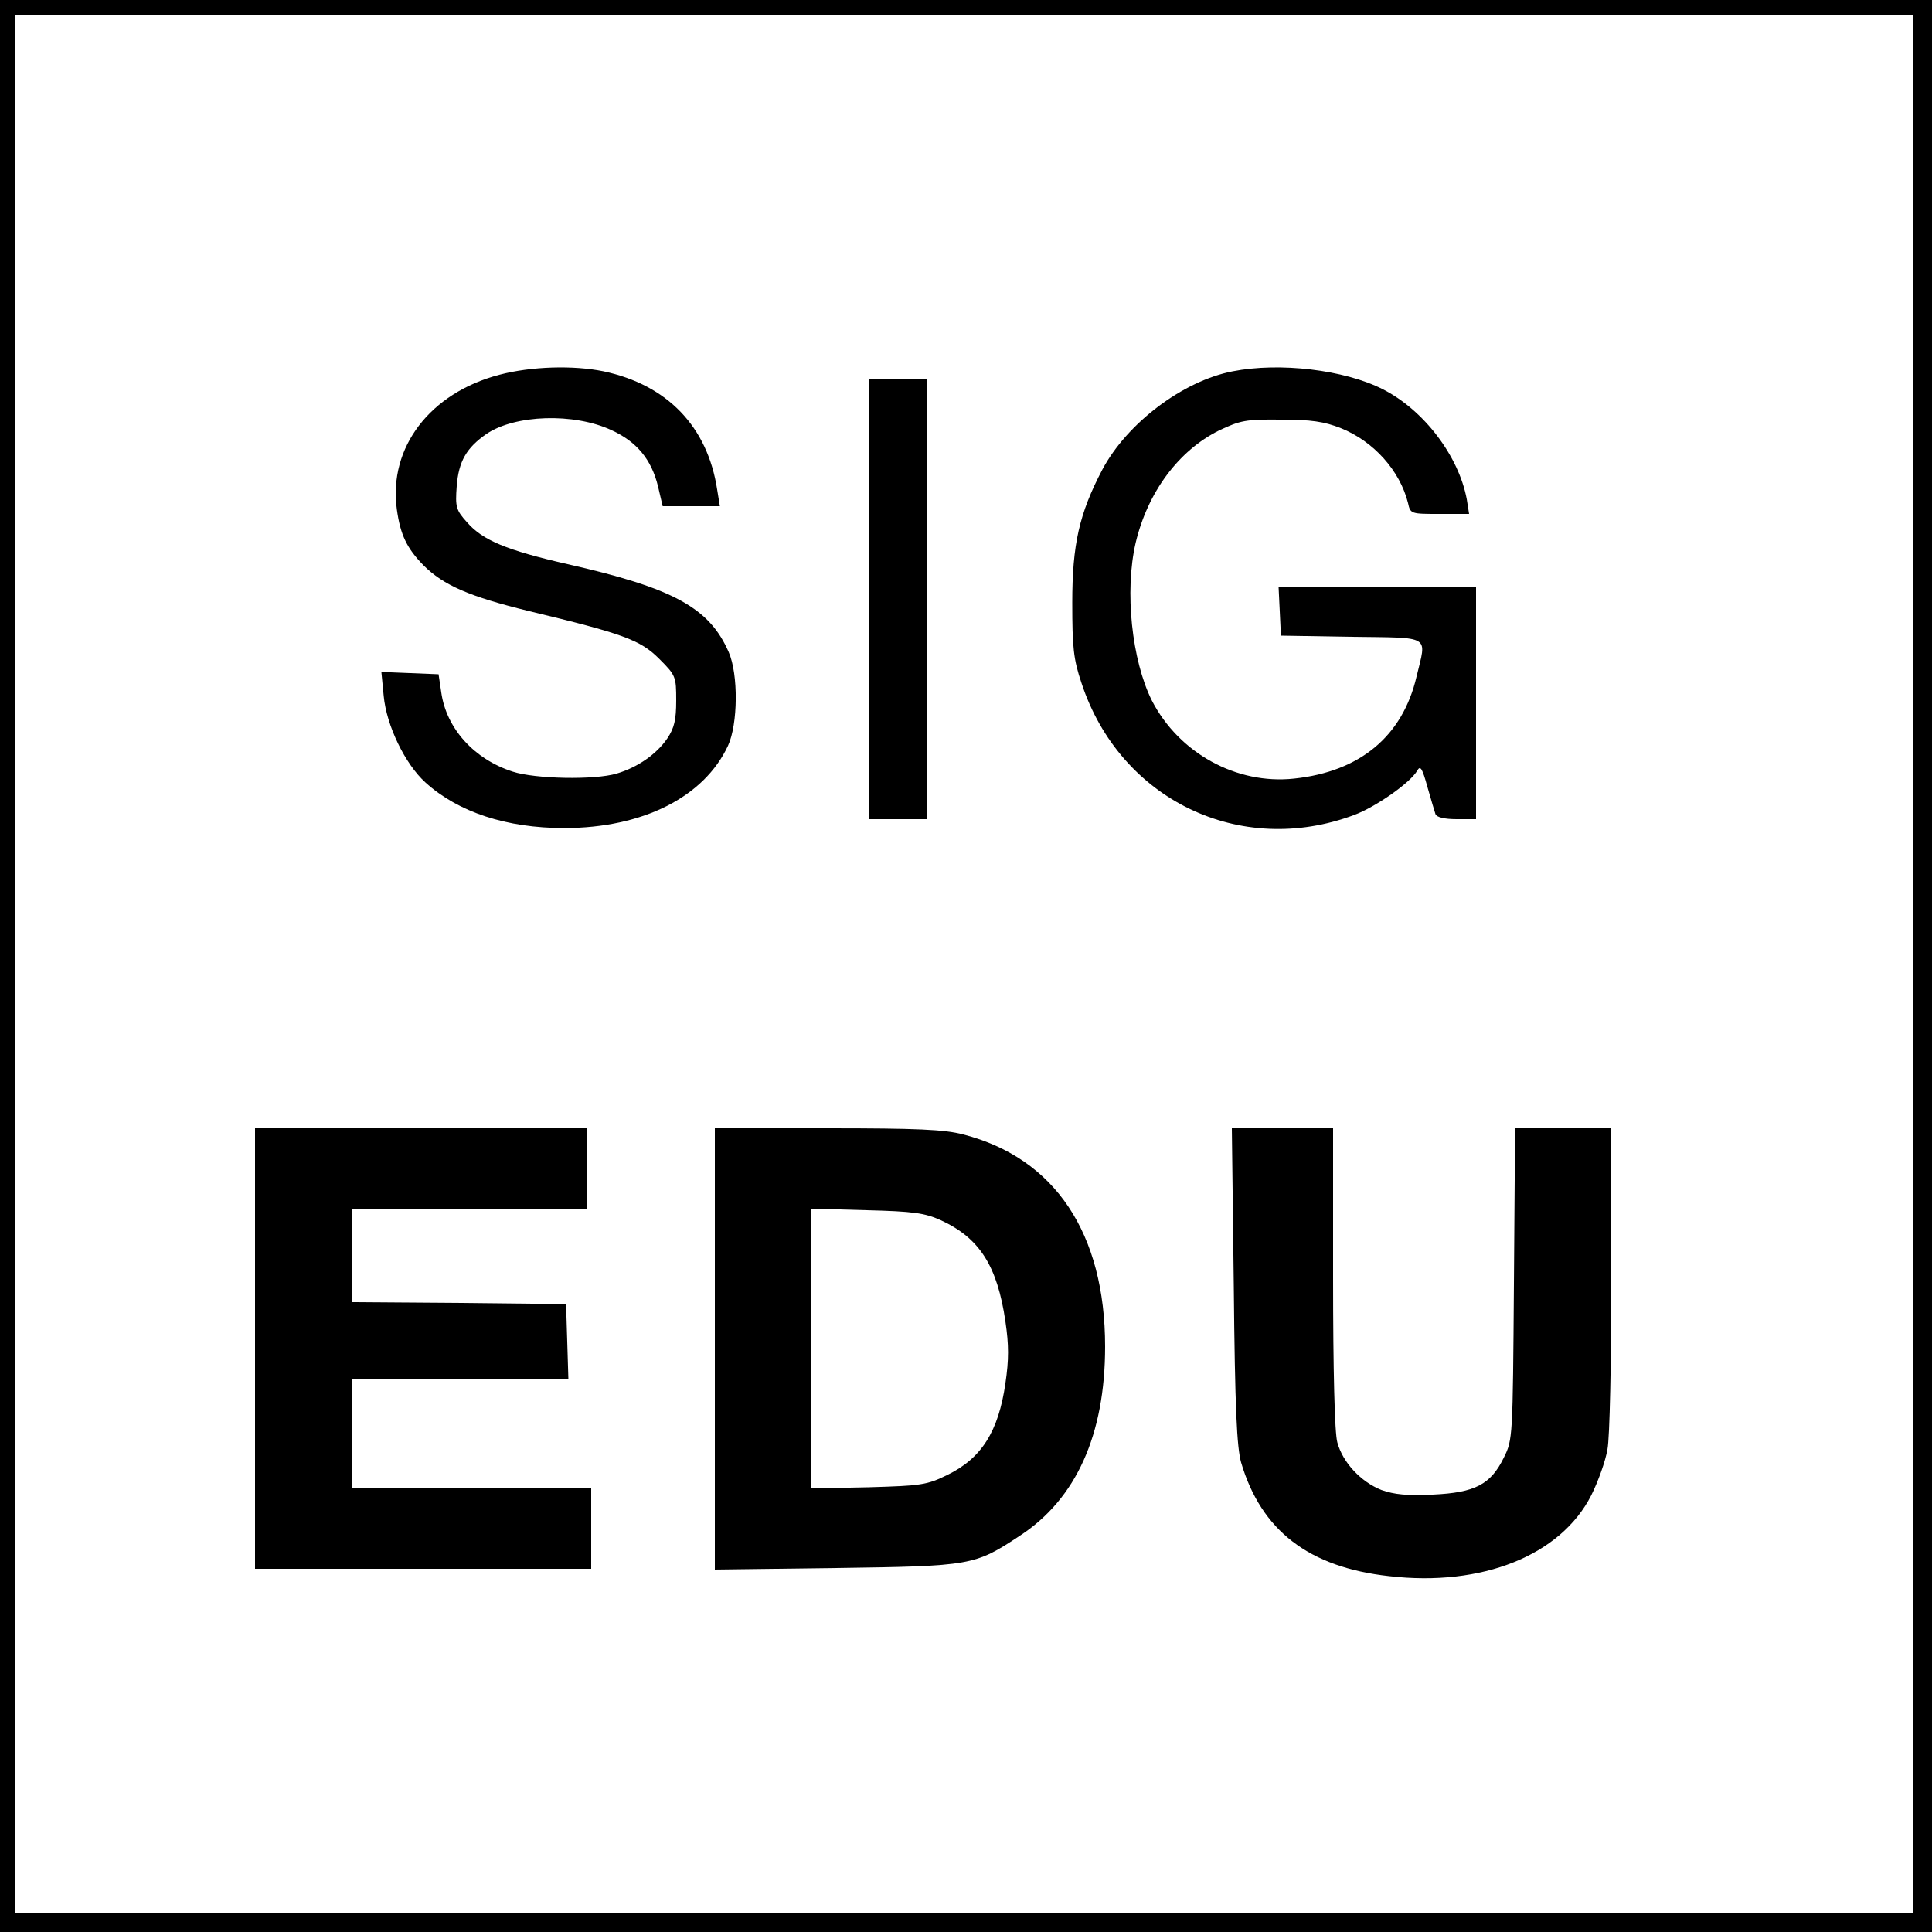 <?xml version="1.0" standalone="no"?>
<!DOCTYPE svg PUBLIC "-//W3C//DTD SVG 20010904//EN"
 "http://www.w3.org/TR/2001/REC-SVG-20010904/DTD/svg10.dtd">
<svg version="1.0" xmlns="http://www.w3.org/2000/svg"
 width="500pt" height="500pt" viewBox="0 0 500 500"
 preserveAspectRatio="xMidYMid meet">
<g transform="translate(0,500) scale(0.1,-0.1)"
fill="#000000" stroke="none">
<path d="M0 2500 l0 -2500 2500 0 2500 0 0 2500 0 2500 -2500 0 -2500 0 0
-2500z m4950 5 l0 -2455 -2455 0 -2455 0 0 2455 0 2455 2455 0 2455 0 0 -2455z"/>
<path d="M1292 4030 c-179 -47 -287 -188 -265 -348 9 -66 26 -101 69 -145 52
-52 120 -81 271 -118 246 -59 290 -75 339 -124 43 -43 44 -46 44 -108 0 -50
-5 -71 -23 -98 -28 -41 -77 -75 -131 -91 -57 -17 -211 -14 -269 5 -100 32
-172 112 -185 205 l-7 47 -74 3 -74 3 6 -62 c7 -76 55 -176 108 -224 85 -77
210 -118 359 -118 203 0 362 80 424 213 26 56 27 185 2 242 -50 115 -143 166
-417 228 -158 36 -220 62 -260 108 -29 32 -31 40 -27 94 5 64 25 99 77 135 74
50 226 55 323 10 66 -30 104 -76 121 -146 l12 -51 74 0 74 0 -7 43 c-25 163
-129 271 -294 306 -78 16 -187 13 -270 -9z"/>
<path d="M3190 4039 c-129 -25 -273 -134 -337 -254 -60 -114 -78 -194 -78
-345 0 -115 3 -146 24 -208 99 -301 410 -452 706 -341 56 21 146 84 163 115 8
14 13 5 26 -42 9 -32 19 -65 21 -71 3 -8 23 -13 55 -13 l50 0 0 300 0 300
-255 0 -256 0 3 -62 3 -63 183 -3 c209 -3 194 6 168 -103 -36 -154 -146 -246
-317 -264 -149 -16 -298 66 -368 202 -52 104 -71 283 -42 408 31 131 111 239
216 291 55 26 69 29 160 28 78 0 112 -5 155 -22 85 -34 153 -110 174 -194 6
-28 8 -28 82 -28 l76 0 -6 38 c-21 112 -111 231 -218 285 -99 50 -266 70 -388
46z"/>
<path d="M2250 3450 l0 -570 75 0 75 0 0 570 0 570 -75 0 -75 0 0 -570z"/>
<path d="M660 1510 l0 -570 435 0 435 0 0 105 0 105 -310 0 -310 0 0 140 0
140 280 0 281 0 -3 98 -3 97 -277 3 -278 2 0 120 0 120 305 0 305 0 0 105 0
105 -430 0 -430 0 0 -570z"/>
<path d="M1850 1509 l0 -571 313 4 c352 5 359 6 477 84 145 95 220 261 220
489 0 293 -130 488 -367 549 -49 13 -120 16 -352 16 l-291 0 0 -571z m585 333
c100 -46 146 -118 167 -262 9 -61 9 -99 0 -160 -18 -125 -62 -194 -150 -237
-53 -26 -67 -28 -204 -32 l-148 -3 0 362 0 362 143 -4 c120 -3 150 -7 192 -26z"/>
<path d="M3193 1673 c3 -319 8 -419 19 -458 52 -176 175 -271 383 -294 241
-28 444 54 523 209 18 36 37 89 42 119 6 29 10 229 10 442 l0 389 -124 0 -125
0 -3 -402 c-3 -398 -3 -404 -26 -450 -34 -70 -75 -91 -184 -96 -67 -3 -99 0
-133 12 -53 21 -100 71 -114 123 -7 24 -11 186 -11 426 l0 387 -131 0 -131 0
5 -407z"/>
</g>
</svg>

